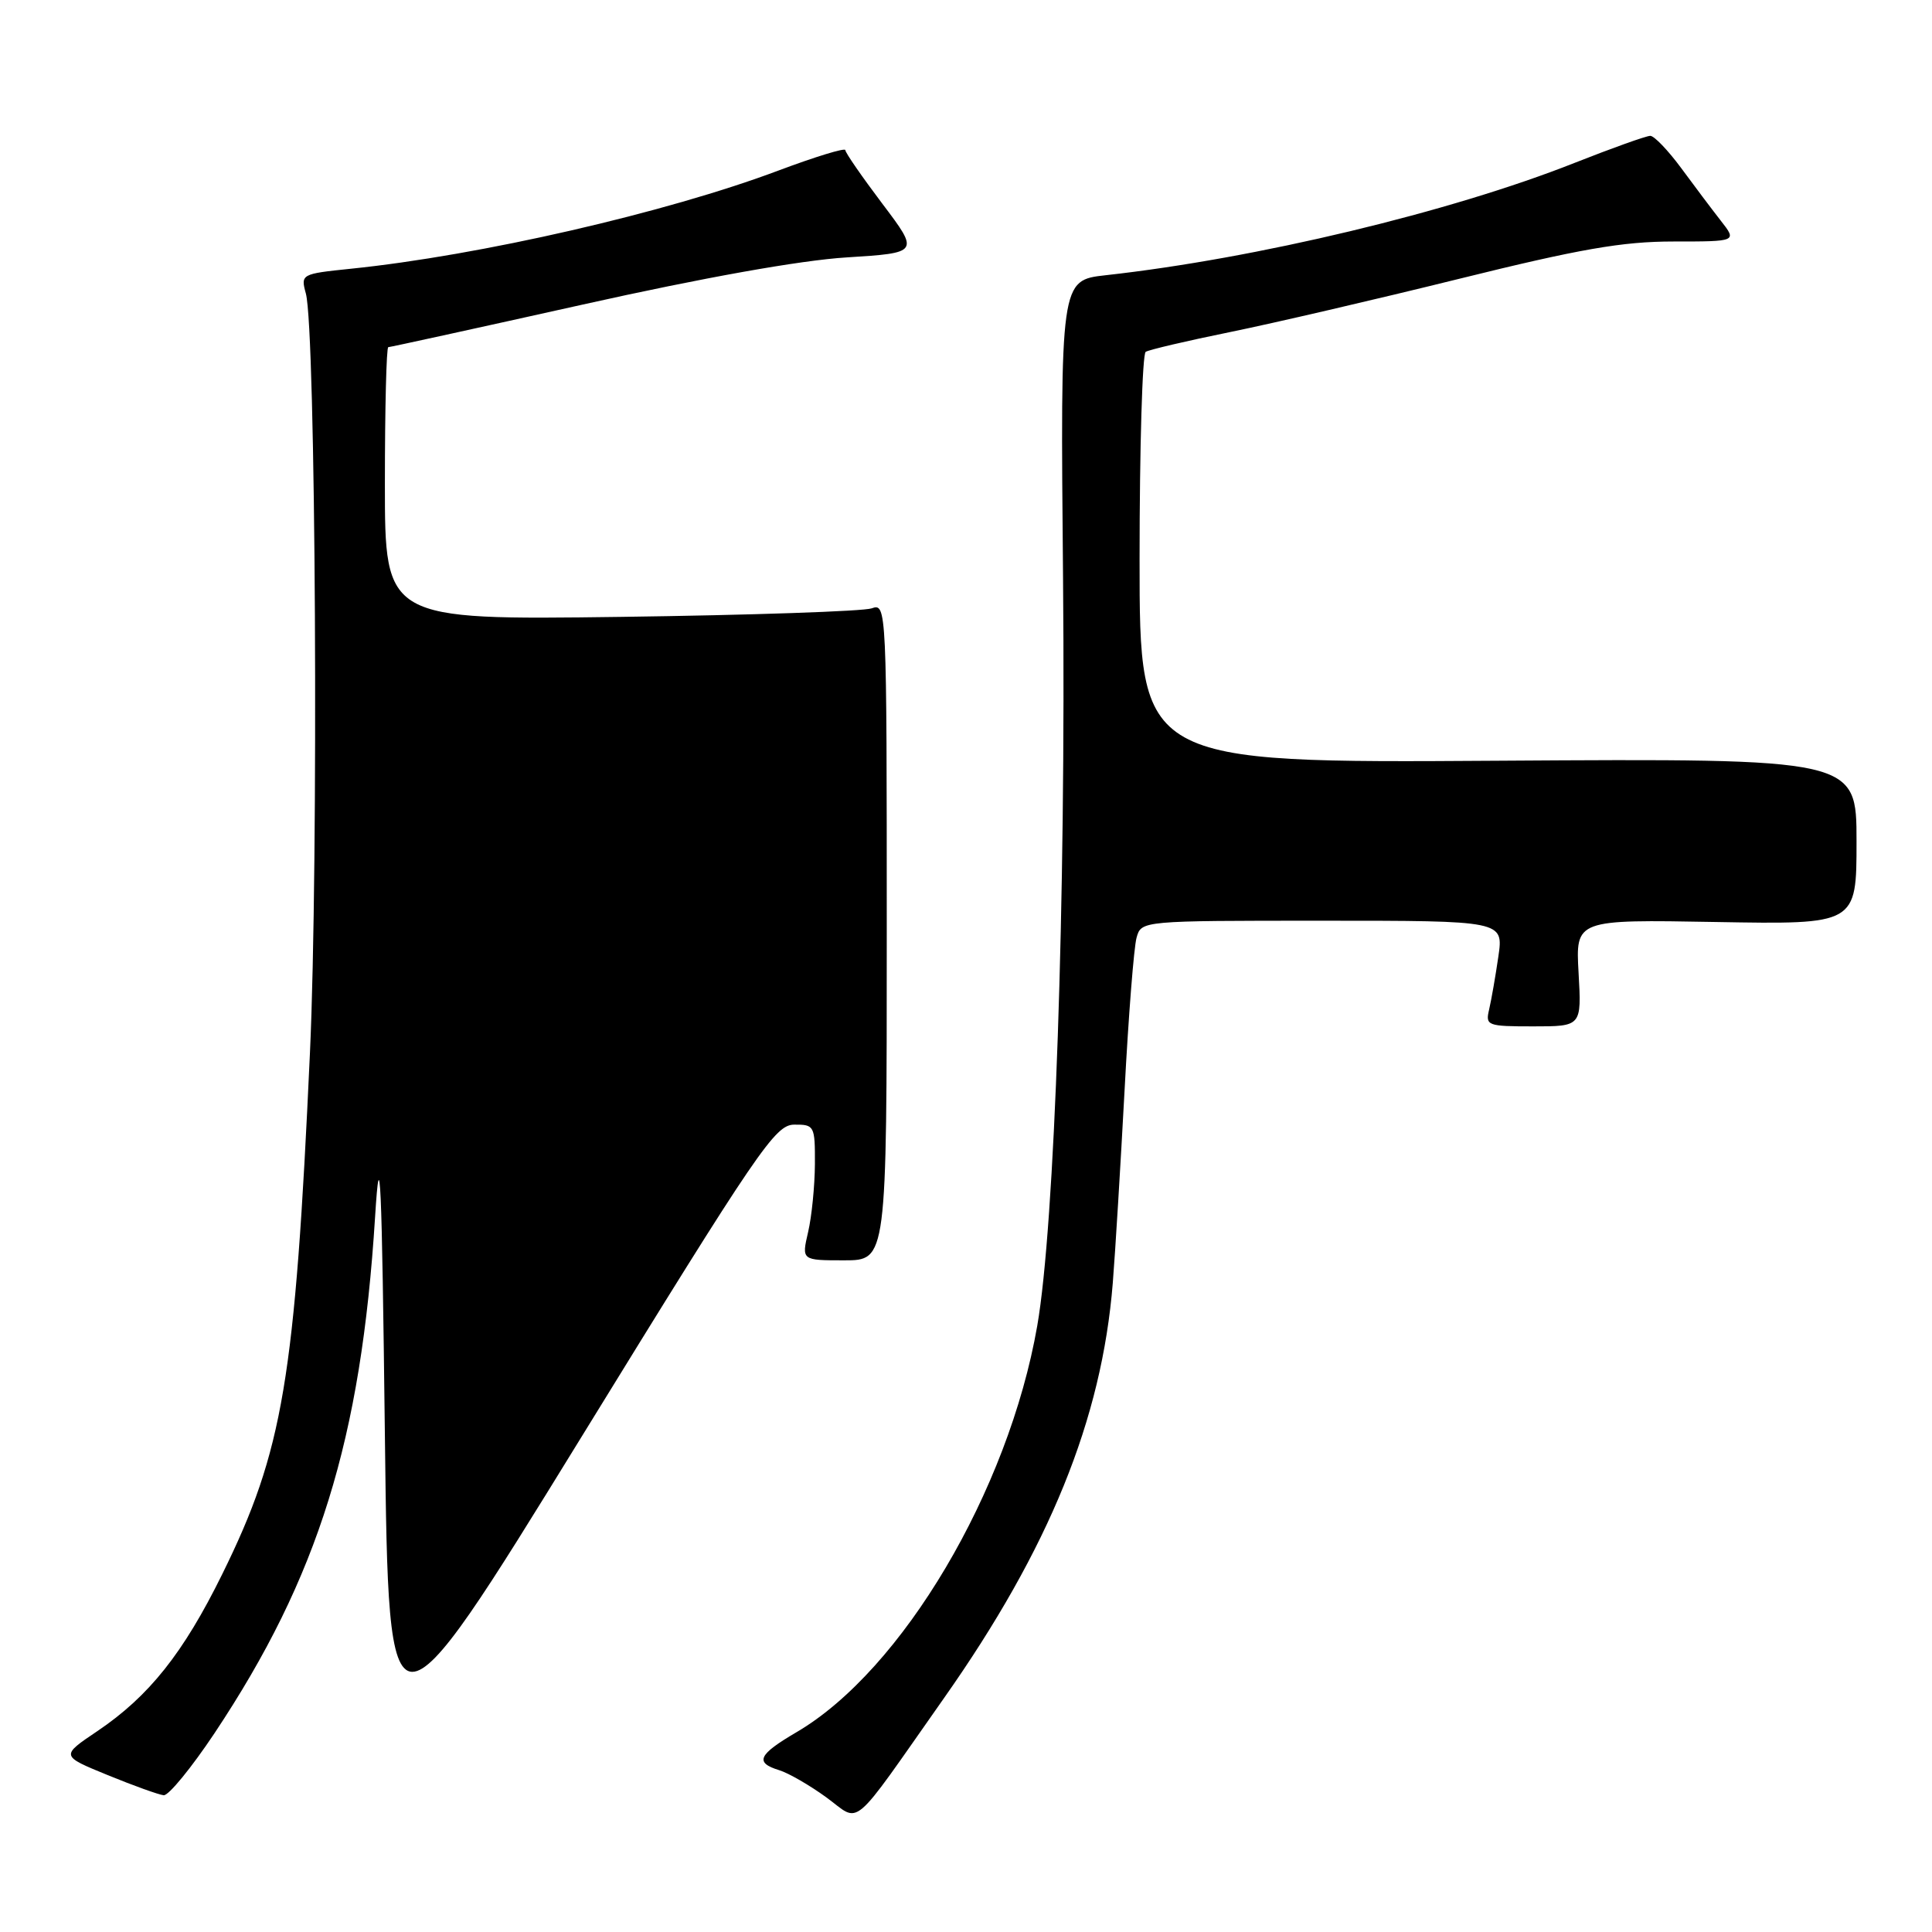<?xml version="1.0" encoding="UTF-8" standalone="no"?>
<!DOCTYPE svg PUBLIC "-//W3C//DTD SVG 1.1//EN" "http://www.w3.org/Graphics/SVG/1.1/DTD/svg11.dtd" >
<svg xmlns="http://www.w3.org/2000/svg" xmlns:xlink="http://www.w3.org/1999/xlink" version="1.1" viewBox="0 0 256 256">
 <g >
 <path fill="currentColor"
d=" M 125.09 225.00 C 139.04 205.18 146.00 188.06 147.45 170.00 C 147.78 165.88 148.48 154.40 149.01 144.50 C 149.53 134.60 150.25 125.49 150.60 124.25 C 151.23 122.00 151.23 122.00 175.23 122.00 C 199.23 122.00 199.23 122.00 198.54 126.75 C 198.16 129.36 197.61 132.51 197.32 133.75 C 196.81 135.90 197.05 136.00 203.17 136.00 C 209.57 136.00 209.57 136.00 209.17 128.92 C 208.77 121.84 208.77 121.84 227.38 122.17 C 246.00 122.50 246.00 122.50 246.00 111.50 C 246.00 100.50 246.00 100.50 198.50 100.80 C 151.00 101.11 151.00 101.11 151.00 74.11 C 151.00 59.27 151.37 46.89 151.81 46.62 C 152.26 46.34 157.29 45.16 162.99 44.00 C 168.68 42.84 182.33 39.67 193.32 36.95 C 209.31 32.99 214.97 32.00 221.73 32.00 C 230.17 32.00 230.17 32.00 228.02 29.25 C 226.84 27.74 224.47 24.59 222.75 22.25 C 221.02 19.91 219.19 18.00 218.67 18.00 C 218.14 18.00 213.64 19.61 208.65 21.58 C 192.18 28.10 166.47 34.26 146.50 36.47 C 140.50 37.14 140.50 37.14 140.86 76.82 C 141.24 119.59 139.76 162.36 137.44 175.68 C 133.63 197.53 119.54 221.33 105.55 229.52 C 100.45 232.51 99.97 233.55 103.25 234.56 C 104.49 234.94 107.29 236.56 109.48 238.15 C 114.15 241.55 112.44 242.99 125.09 225.00 Z  M 28.43 229.65 C 42.19 208.97 47.85 190.76 49.70 161.26 C 50.36 150.73 50.59 155.77 51.00 190.21 C 51.50 231.92 51.50 231.92 77.00 190.48 C 100.56 152.19 102.71 149.03 105.25 149.02 C 107.91 149.00 108.00 149.18 107.98 154.25 C 107.96 157.14 107.56 161.19 107.08 163.25 C 106.21 167.00 106.21 167.00 111.86 167.00 C 117.50 167.00 117.50 167.00 117.50 123.45 C 117.50 80.33 117.48 79.90 115.50 80.61 C 114.40 81.00 99.44 81.51 82.25 81.74 C 51.00 82.15 51.00 82.15 51.00 64.08 C 51.00 54.13 51.20 46.00 51.45 46.00 C 51.69 46.00 63.28 43.46 77.20 40.36 C 93.19 36.79 106.06 34.49 112.16 34.11 C 121.83 33.50 121.83 33.50 116.92 27.00 C 114.22 23.42 112.01 20.23 112.01 19.89 C 112.00 19.55 108.03 20.77 103.17 22.59 C 88.28 28.19 63.58 33.86 46.48 35.61 C 39.91 36.29 39.83 36.33 40.53 38.90 C 41.84 43.77 42.23 114.22 41.07 139.50 C 39.09 182.84 37.52 192.21 29.45 208.58 C 24.29 219.06 19.74 224.77 12.89 229.39 C 8.03 232.66 8.03 232.66 14.27 235.21 C 17.69 236.61 21.03 237.81 21.69 237.88 C 22.34 237.94 25.37 234.24 28.43 229.65 Z "/>
</g>
</svg>